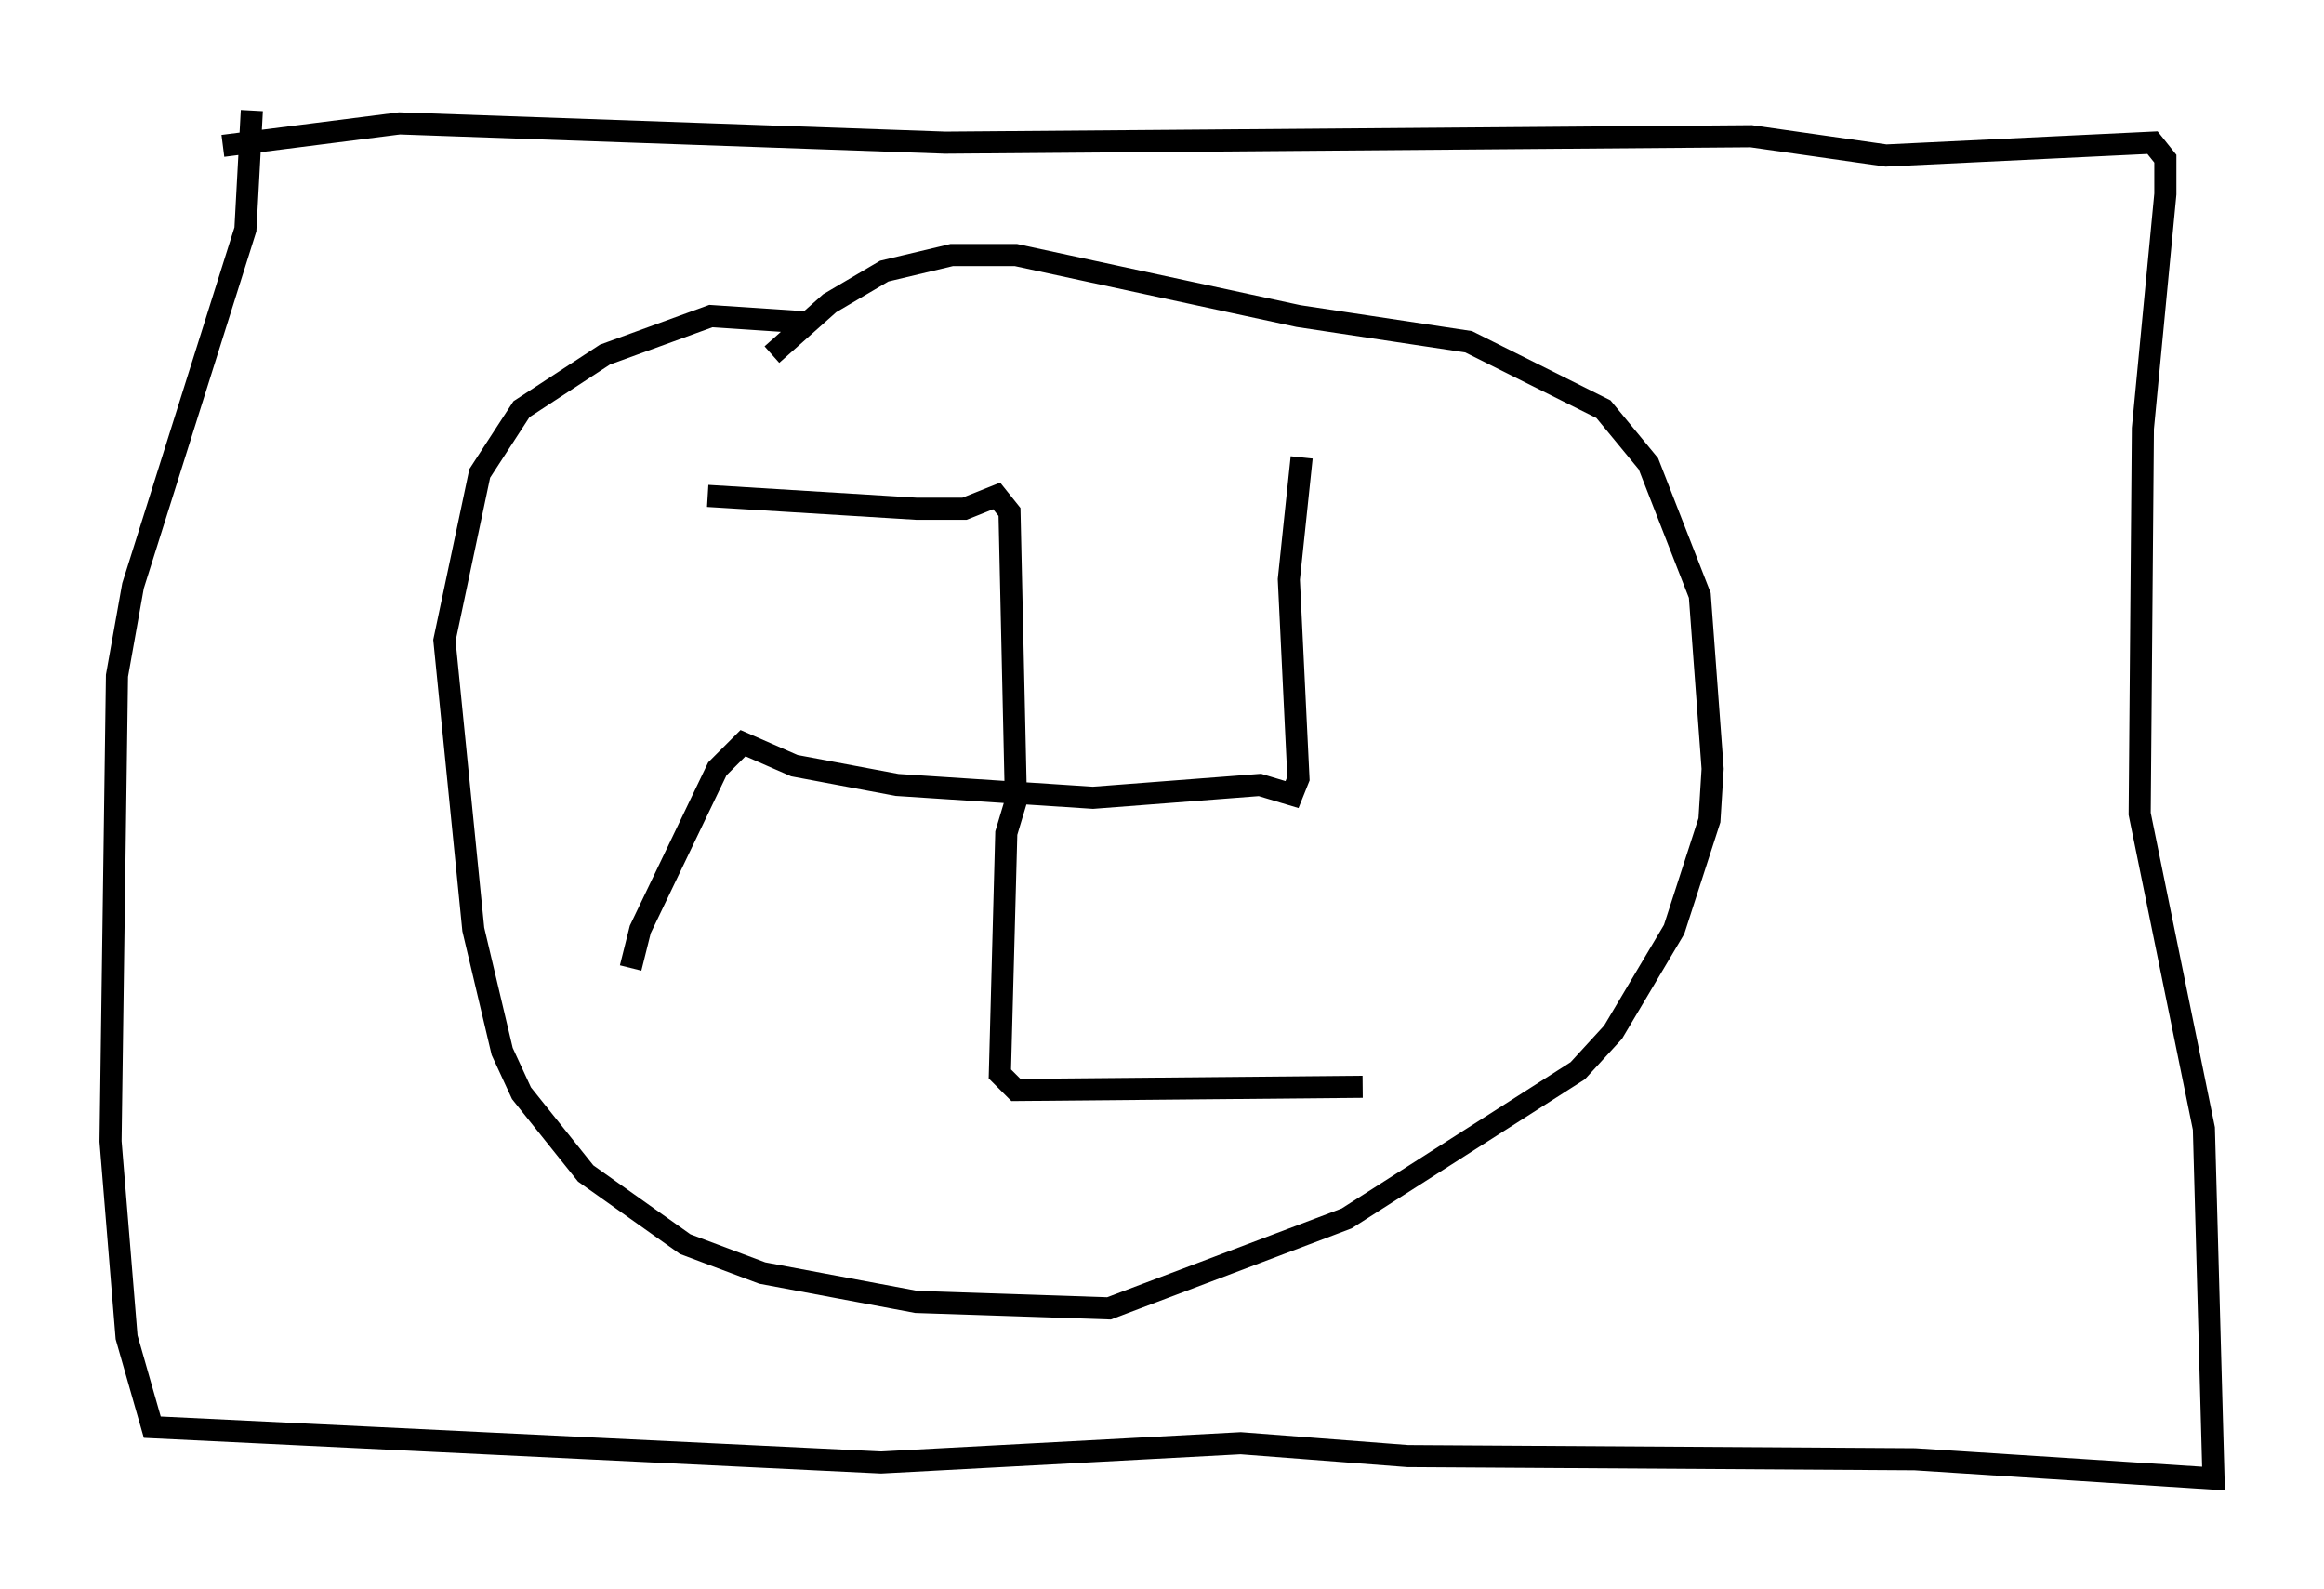 <?xml version="1.0" encoding="utf-8" ?>
<svg baseProfile="full" height="71.877" version="1.1" width="105.139" xmlns="http://www.w3.org/2000/svg" xmlns:ev="http://www.w3.org/2001/xml-events" xmlns:xlink="http://www.w3.org/1999/xlink"><defs /><rect fill="white" height="71.877" width="105.139" x="0" y="0" /><path d="M28.385, 21.704 m3.631, 0.726 l9.441, 0.581 2.179, 0.0 l1.453, -0.581 0.581, 0.726 l0.291, 13.073 -0.436, 1.453 l-0.291, 10.894 0.726, 0.726 l15.687, -0.145 m-33.117, -5.374 l0.436, -1.743 3.486, -7.263 l1.162, -1.162 2.324, 1.017 l4.648, 0.872 8.86, 0.581 l7.553, -0.581 1.453, 0.436 l0.291, -0.726 -0.436, -9.006 l0.581, -5.52 m-22.369, -6.101 l-4.358, -0.291 -4.793, 1.743 l-3.777, 2.469 -1.888, 2.905 l-1.598, 7.553 1.307, 13.073 l1.307, 5.52 0.872, 1.888 l2.905, 3.631 4.503, 3.196 l3.486, 1.307 6.972, 1.307 l8.715, 0.291 10.749, -4.067 l10.458, -6.682 1.598, -1.743 l2.76, -4.648 1.598, -4.939 l0.145, -2.324 -0.581, -7.844 l-2.324, -5.955 -2.034, -2.469 l-6.101, -3.05 -7.698, -1.162 l-12.782, -2.76 -2.905, 0.0 l-3.05, 0.726 -2.469, 1.453 l-2.615, 2.324 m-24.838, -9.441 l7.989, -1.017 24.693, 0.872 l36.458, -0.291 6.101, 0.872 l12.056, -0.581 0.581, 0.726 l0.0, 1.598 -1.017, 10.603 l-0.145, 17.43 2.905, 14.235 l0.436, 15.832 -13.508, -0.872 l-22.95, -0.145 -7.553, -0.581 l-16.268, 0.872 -32.972, -1.598 l-1.162, -4.067 -0.726, -8.86 l0.291, -21.061 0.726, -4.067 l5.084, -16.123 0.291, -5.374 " fill="none" stroke="black" stroke-width="1" /></svg>